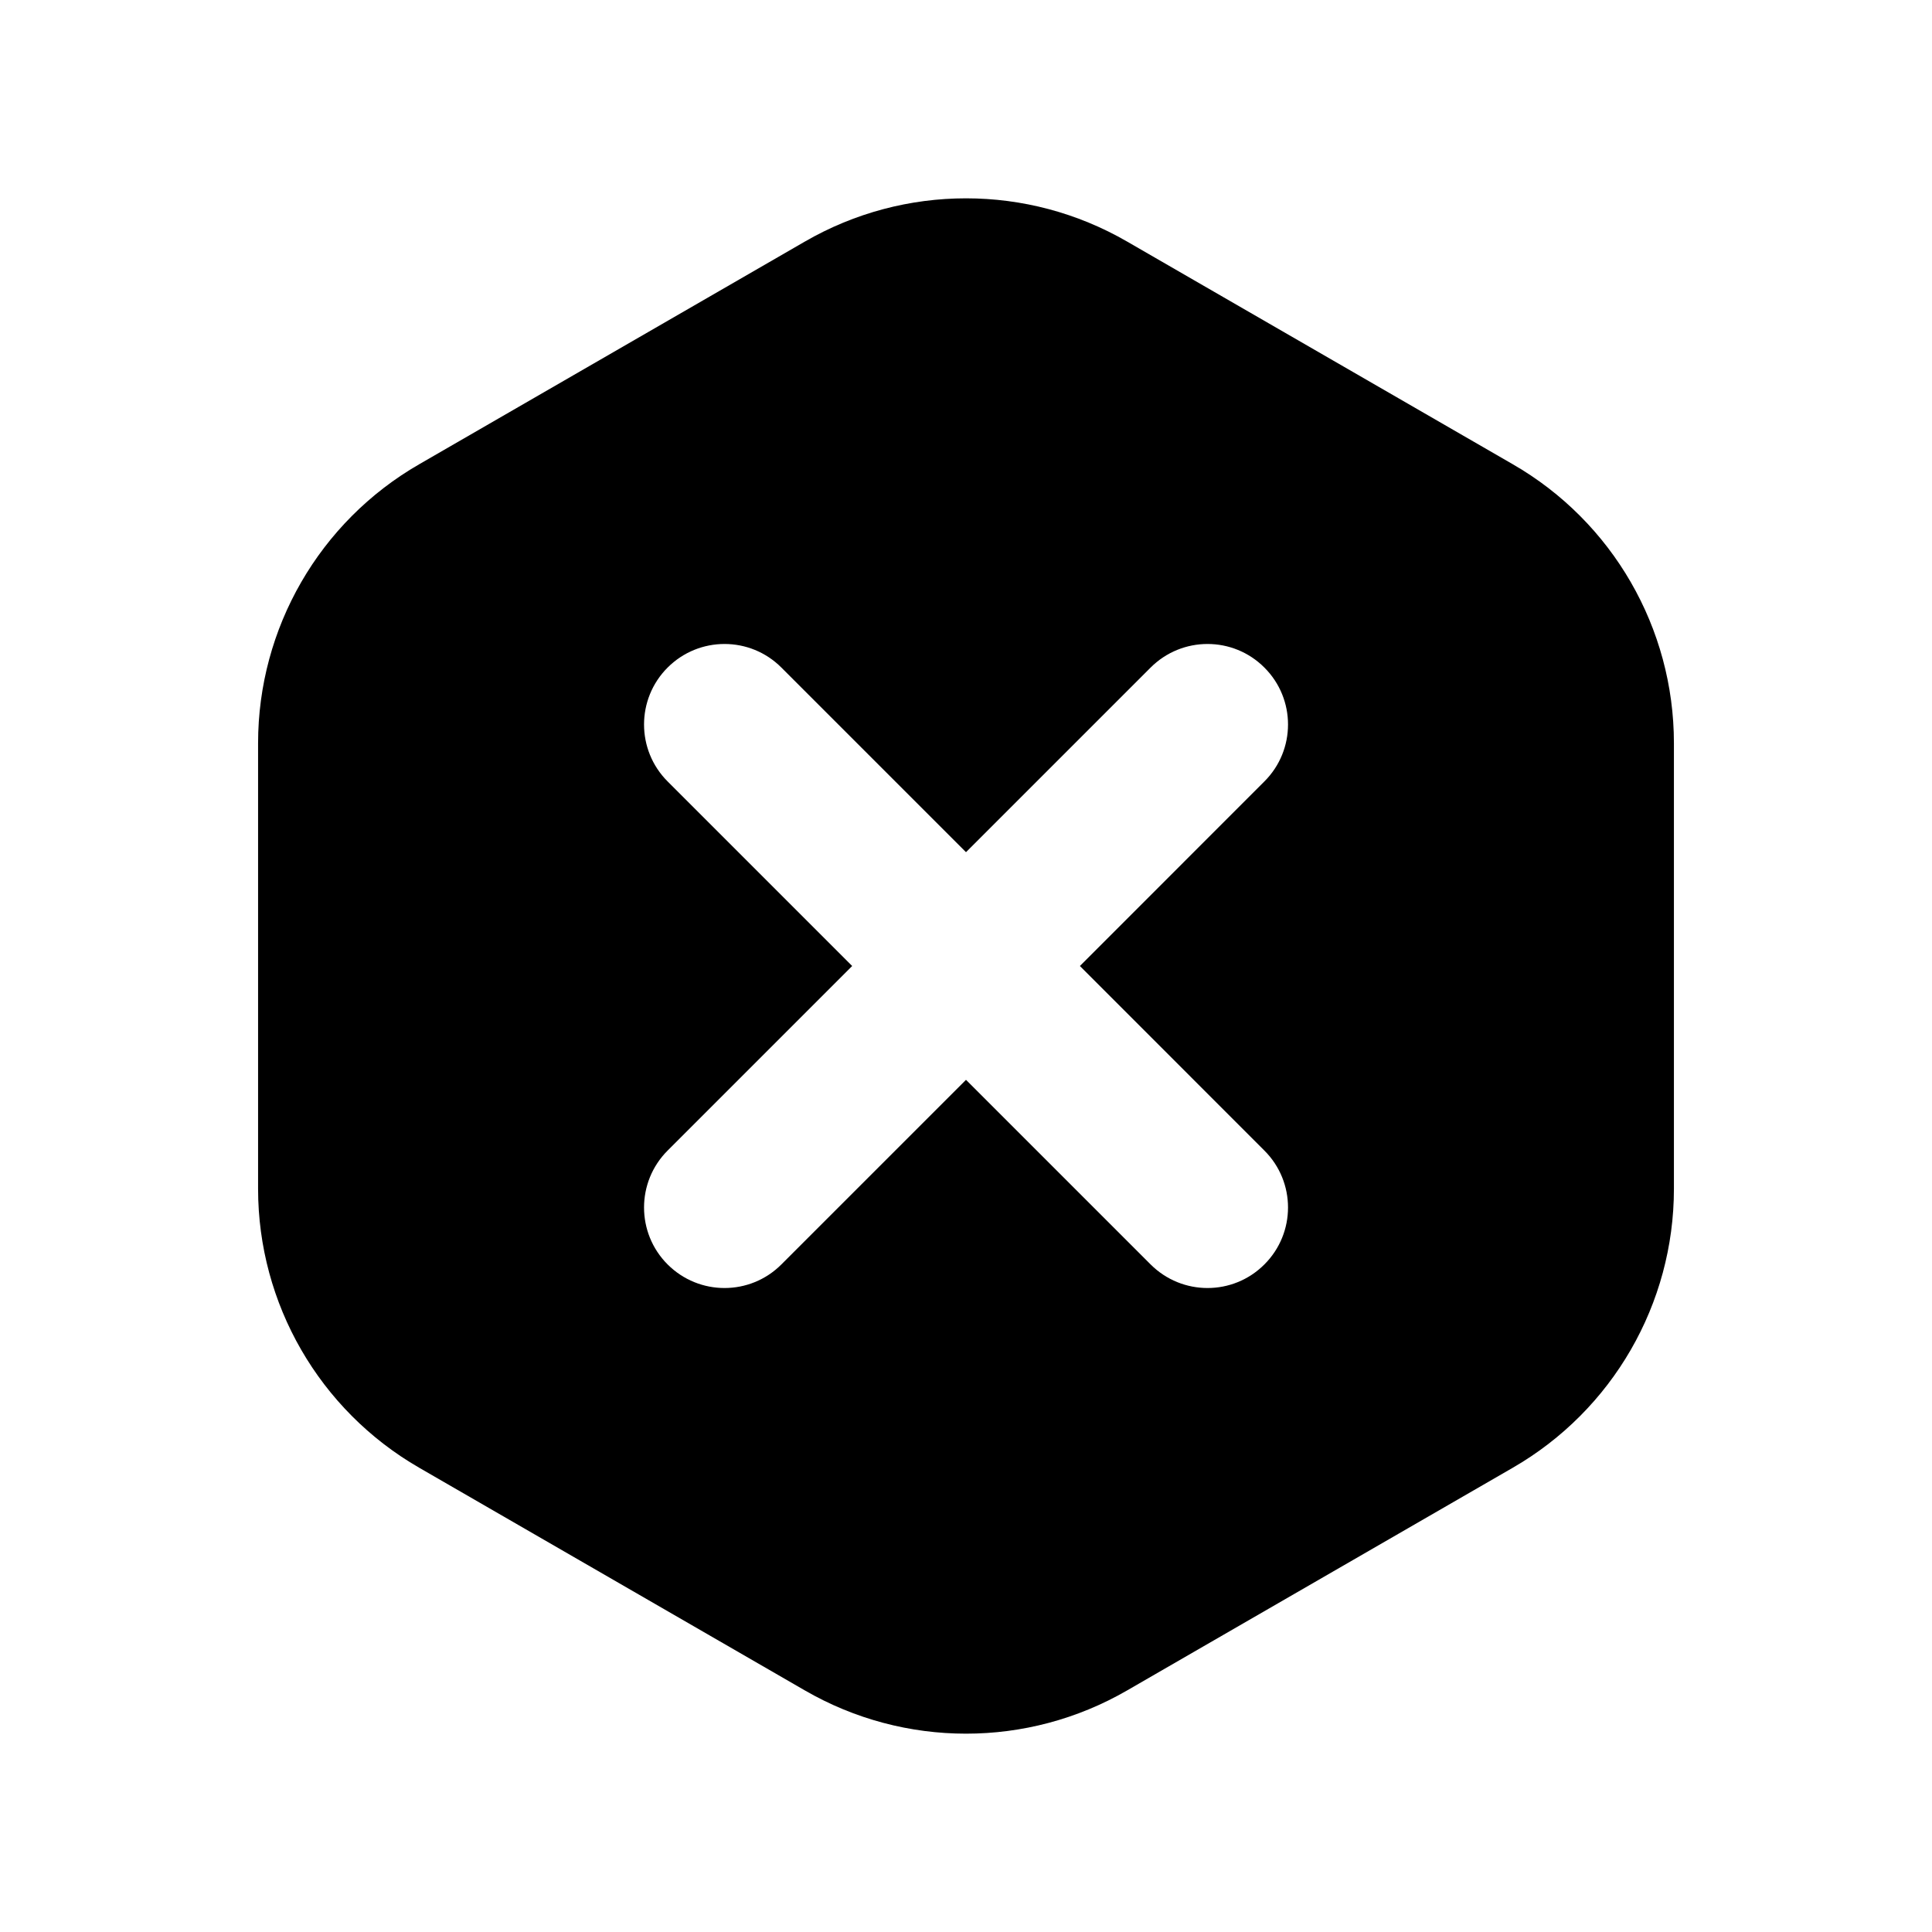 <svg width="24" height="24" viewBox="0 0 24 24" fill="none" xmlns="http://www.w3.org/2000/svg">
<path fill-rule="evenodd" clip-rule="evenodd" d="M10 3C11.238 2.285 12.763 2.285 14 3L18.794 5.768C20.032 6.482 20.794 7.803 20.794 9.232V14.768C20.794 16.197 20.032 17.517 18.794 18.232L14 21C12.763 21.715 11.238 21.715 10 21L5.206 18.232C3.968 17.517 3.206 16.197 3.206 14.768V9.232C3.206 7.803 3.968 6.482 5.206 5.768L10 3ZM9.707 8.293C9.317 7.902 8.684 7.902 8.293 8.293C7.903 8.683 7.903 9.317 8.293 9.707L10.586 12L8.293 14.293C7.903 14.683 7.903 15.317 8.293 15.707C8.684 16.098 9.317 16.098 9.707 15.707L12 13.414L14.293 15.707C14.684 16.098 15.317 16.098 15.707 15.707C16.098 15.317 16.098 14.683 15.707 14.293L13.415 12L15.707 9.707C16.098 9.317 16.098 8.683 15.707 8.293C15.317 7.902 14.684 7.902 14.293 8.293L12 10.586L9.707 8.293Z" fill="currentColor"/>
</svg>
